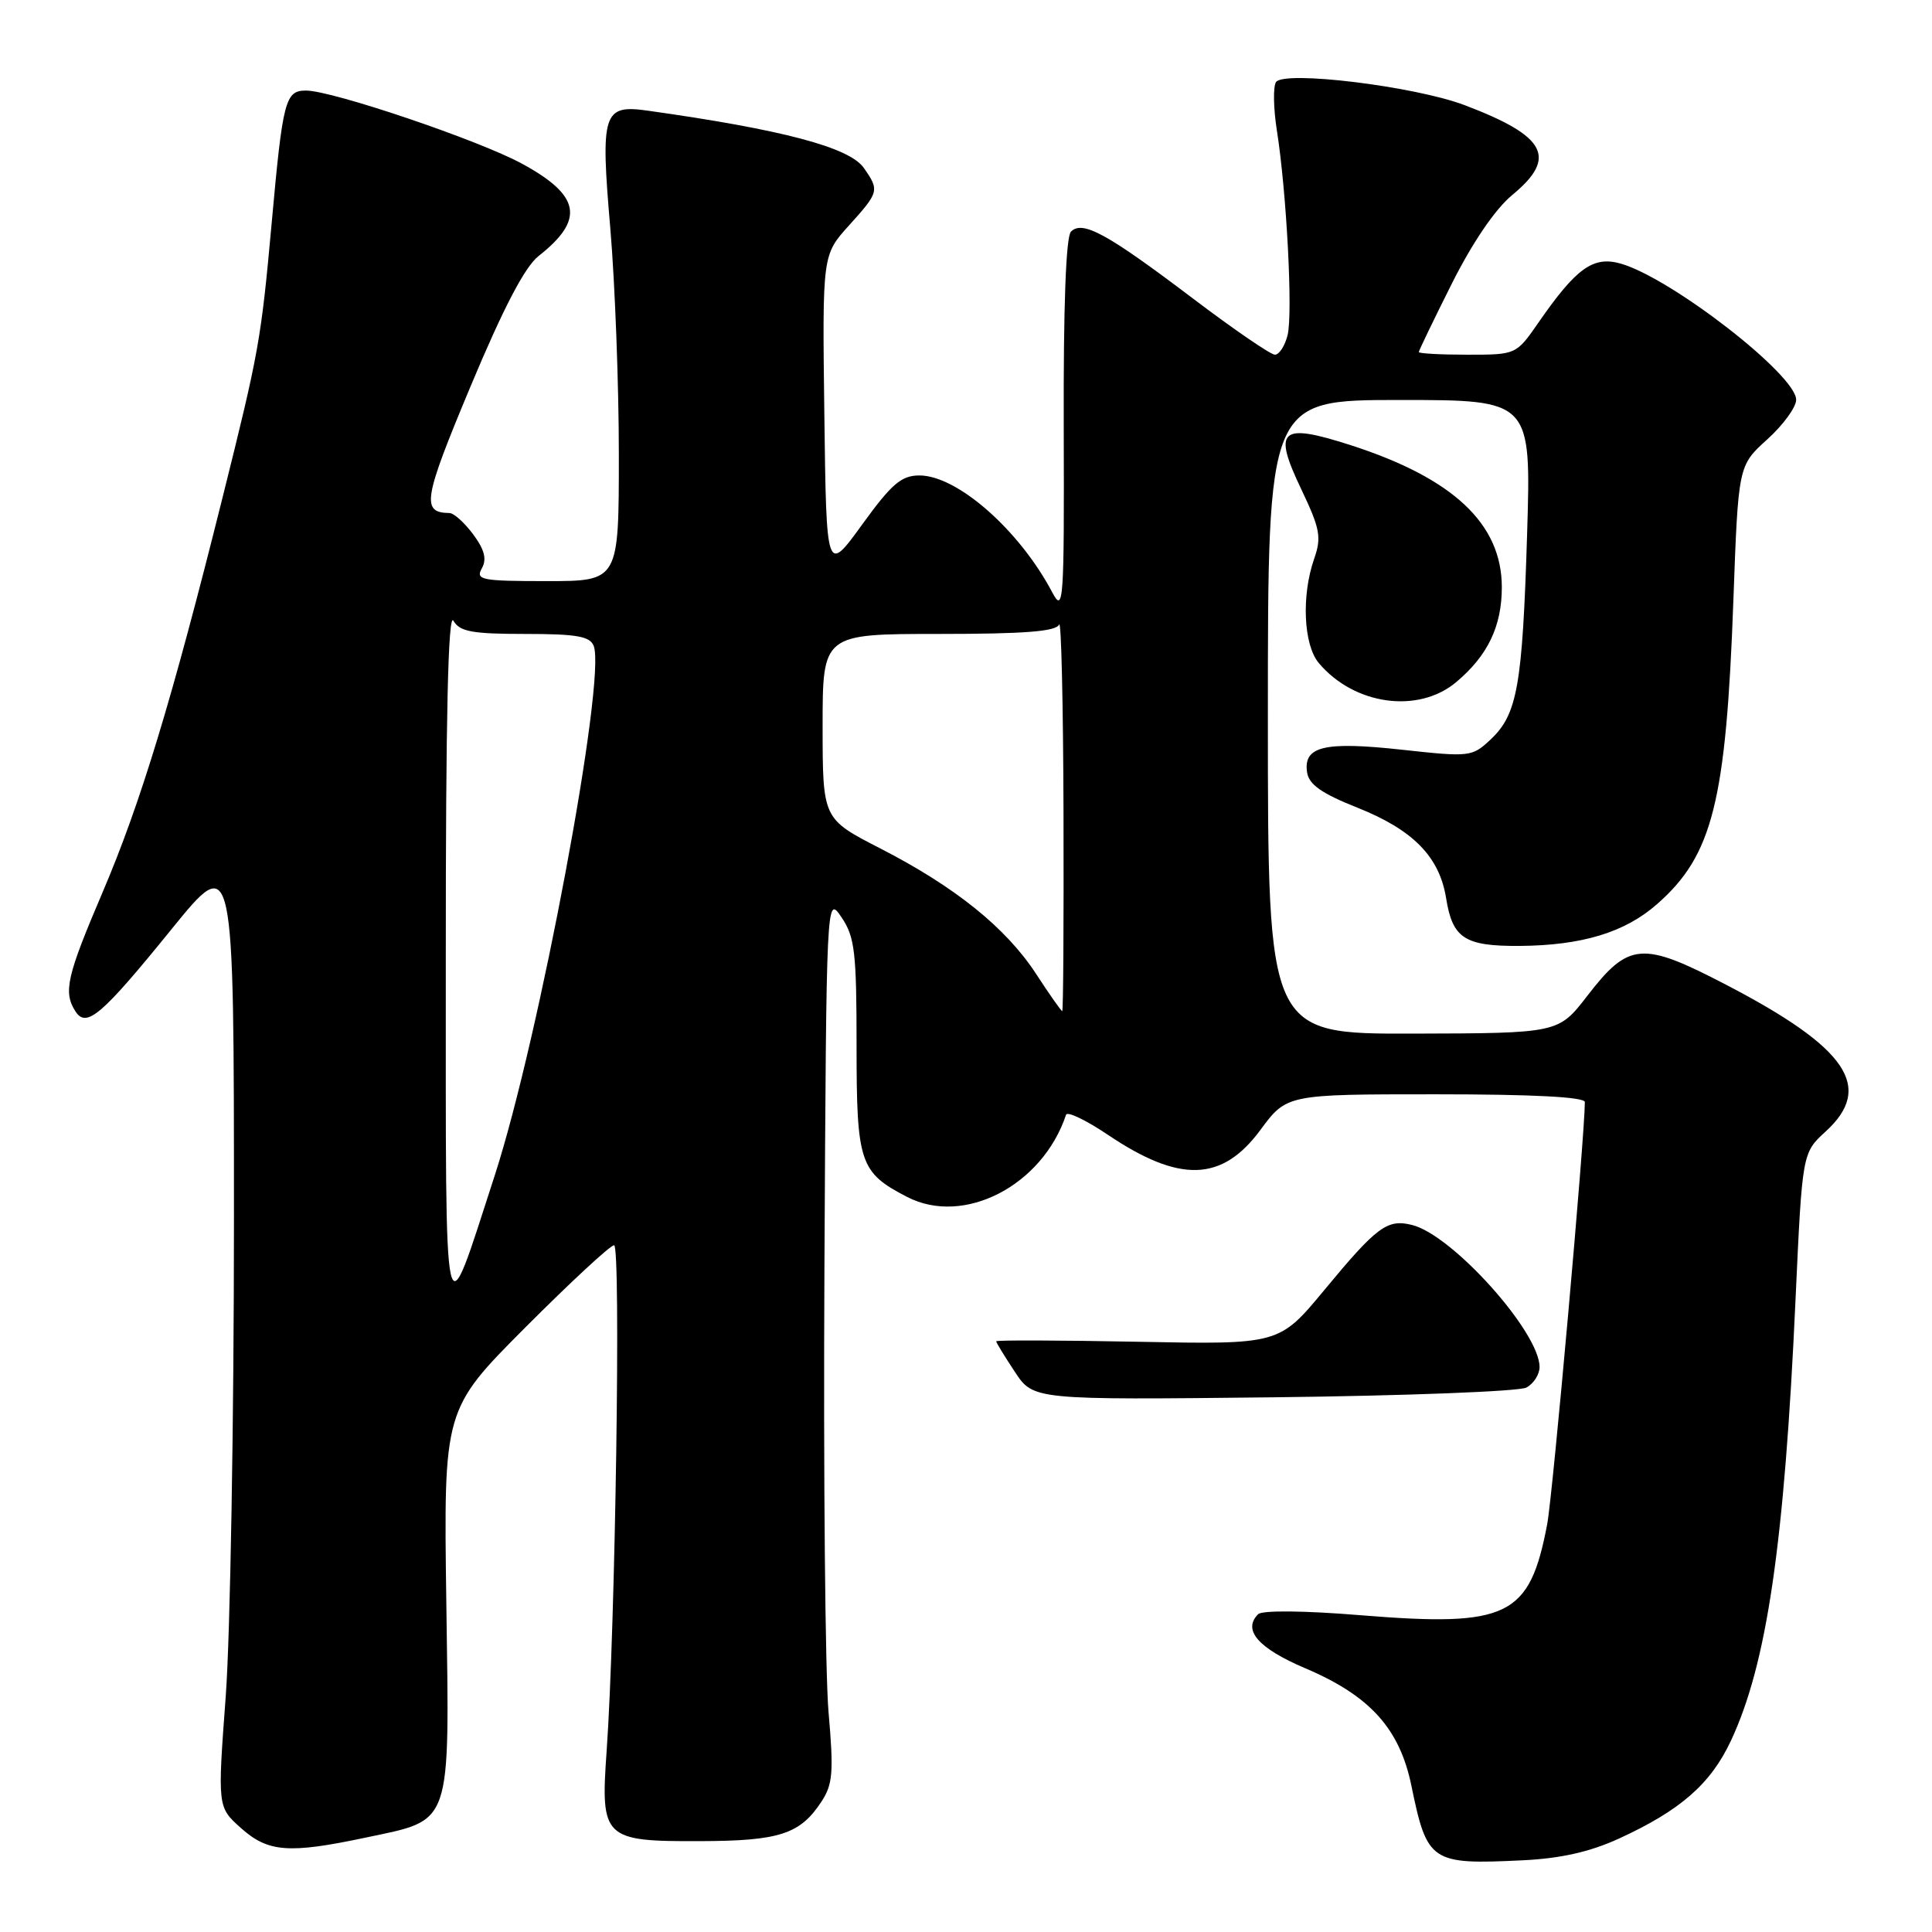 <?xml version="1.0" encoding="UTF-8" standalone="no"?>
<!DOCTYPE svg PUBLIC "-//W3C//DTD SVG 1.1//EN" "http://www.w3.org/Graphics/SVG/1.1/DTD/svg11.dtd" >
<svg xmlns="http://www.w3.org/2000/svg" xmlns:xlink="http://www.w3.org/1999/xlink" version="1.1" viewBox="0 0 256 256">
 <g >
 <path fill="currentColor"
d=" M 214.48 243.64 C 222.65 239.90 226.67 236.39 229.36 230.65 C 234.12 220.47 236.44 204.68 237.92 172.13 C 238.81 152.77 238.81 152.77 241.90 149.94 C 248.34 144.06 244.81 138.85 228.67 130.46 C 217.58 124.69 215.82 124.83 210.32 131.96 C 206.50 136.91 206.50 136.91 187.25 136.96 C 168.00 137.00 168.00 137.00 168.00 95.00 C 168.00 53.00 168.00 53.00 185.45 53.00 C 202.89 53.00 202.89 53.00 202.35 70.75 C 201.73 90.87 201.06 94.66 197.51 97.99 C 195.06 100.29 194.76 100.33 185.75 99.34 C 175.49 98.22 172.70 98.88 173.19 102.31 C 173.42 103.94 175.08 105.12 179.86 107.02 C 187.26 109.97 190.74 113.53 191.62 119.03 C 192.47 124.34 194.08 125.38 201.33 125.34 C 209.60 125.28 215.30 123.56 219.57 119.80 C 226.93 113.34 228.71 106.26 229.68 79.60 C 230.33 61.70 230.33 61.70 234.16 58.23 C 236.27 56.33 238.00 53.96 238.00 52.97 C 238.00 49.68 221.47 36.86 214.76 34.93 C 211.11 33.89 208.87 35.50 203.85 42.75 C 200.90 47.00 200.90 47.00 194.45 47.00 C 190.90 47.00 188.00 46.84 188.00 46.65 C 188.00 46.46 189.98 42.36 192.39 37.55 C 195.13 32.10 198.14 27.68 200.39 25.83 C 206.40 20.87 204.91 18.05 194.09 13.94 C 187.45 11.42 170.05 9.30 169.07 10.89 C 168.68 11.52 168.74 14.39 169.19 17.27 C 170.48 25.44 171.33 41.56 170.61 44.42 C 170.25 45.84 169.50 47.00 168.93 47.00 C 168.37 47.00 163.45 43.63 158.00 39.50 C 146.69 30.94 143.44 29.16 141.91 30.69 C 141.24 31.36 140.90 40.64 140.95 56.62 C 141.02 79.85 140.92 81.30 139.44 78.51 C 135.09 70.25 126.85 63.00 121.83 63.00 C 119.44 63.00 118.15 64.10 114.23 69.52 C 109.50 76.04 109.50 76.04 109.23 54.91 C 108.96 33.79 108.96 33.79 112.48 29.89 C 116.49 25.45 116.55 25.23 114.46 22.25 C 112.55 19.52 103.67 17.17 85.81 14.66 C 79.90 13.83 79.55 14.94 80.87 30.26 C 81.49 37.54 82.00 51.04 82.00 60.25 C 82.00 77.00 82.00 77.00 72.45 77.00 C 63.79 77.00 62.99 76.84 63.84 75.32 C 64.53 74.10 64.21 72.85 62.71 70.82 C 61.56 69.27 60.15 67.99 59.56 67.98 C 55.79 67.93 56.08 66.19 62.35 51.20 C 66.70 40.80 69.54 35.36 71.36 33.93 C 77.51 29.09 76.94 25.92 69.17 21.69 C 63.46 18.58 44.02 12.00 40.55 12.00 C 37.80 12.00 37.47 13.25 36.00 29.54 C 34.58 45.16 34.32 46.58 29.47 66.00 C 22.77 92.82 18.61 106.49 13.59 118.24 C 8.85 129.34 8.36 131.45 9.99 134.00 C 11.44 136.28 13.45 134.57 22.74 123.11 C 31.00 112.93 31.00 112.93 31.00 161.53 C 31.00 188.26 30.51 216.72 29.91 224.79 C 28.82 239.45 28.82 239.45 31.93 242.23 C 35.53 245.44 38.26 245.65 48.46 243.49 C 60.01 241.04 59.56 242.35 59.14 212.35 C 58.78 186.76 58.78 186.76 69.62 175.88 C 75.59 169.90 80.87 165.00 81.37 165.00 C 82.29 165.00 81.54 215.76 80.38 232.06 C 79.56 243.62 79.97 244.01 92.82 243.96 C 103.29 243.93 106.03 243.03 108.85 238.72 C 110.35 236.44 110.48 234.81 109.79 226.91 C 109.34 221.88 109.10 195.44 109.24 168.17 C 109.50 118.59 109.50 118.59 111.50 121.54 C 113.27 124.15 113.50 126.15 113.50 138.64 C 113.50 154.09 113.92 155.36 120.20 158.60 C 127.72 162.49 138.13 157.10 141.26 147.71 C 141.42 147.23 143.93 148.43 146.82 150.38 C 156.32 156.77 161.92 156.60 166.99 149.75 C 170.50 145.00 170.50 145.00 190.25 145.00 C 203.17 145.00 210.00 145.36 210.00 146.03 C 210.00 150.48 205.76 198.01 205.01 201.97 C 202.68 214.23 199.85 215.61 180.34 214.03 C 172.82 213.41 167.24 213.36 166.71 213.89 C 164.61 215.99 166.73 218.41 172.97 221.06 C 181.53 224.70 185.46 229.04 187.02 236.63 C 189.10 246.75 189.61 247.09 201.74 246.50 C 206.77 246.26 210.65 245.39 214.48 243.64 Z  M 202.25 183.86 C 203.21 183.35 204.00 182.12 204.00 181.14 C 204.00 176.51 192.47 163.66 187.12 162.32 C 183.83 161.49 182.47 162.49 175.50 170.91 C 169.50 178.16 169.50 178.16 150.75 177.79 C 140.44 177.59 132.00 177.56 132.00 177.73 C 132.00 177.90 133.11 179.72 134.47 181.77 C 136.93 185.50 136.93 185.50 168.72 185.15 C 186.20 184.95 201.29 184.37 202.25 183.86 Z  M 192.96 90.38 C 197.14 86.87 199.00 82.98 199.00 77.80 C 198.99 69.40 192.55 63.36 178.95 58.98 C 169.60 55.98 168.62 56.87 172.45 64.88 C 174.92 70.07 175.13 71.19 174.13 74.05 C 172.43 78.93 172.72 85.45 174.75 87.86 C 179.44 93.43 187.93 94.61 192.96 90.38 Z  M 59.07 127.00 C 59.06 94.94 59.38 81.04 60.08 82.25 C 60.92 83.70 62.56 84.00 69.58 84.00 C 76.41 84.00 78.18 84.31 78.67 85.59 C 80.35 89.97 71.44 137.62 65.55 155.77 C 58.65 176.99 59.08 178.88 59.07 127.00 Z  M 137.27 129.02 C 133.28 122.92 126.55 117.50 116.60 112.40 C 109.01 108.50 109.01 108.50 109.00 96.25 C 109.00 84.00 109.00 84.00 124.42 84.00 C 135.81 84.00 139.96 83.67 140.34 82.75 C 140.62 82.06 140.88 93.31 140.92 107.75 C 140.96 122.19 140.89 133.99 140.75 133.98 C 140.61 133.97 139.04 131.74 137.27 129.02 Z "/>
</g>
</svg>